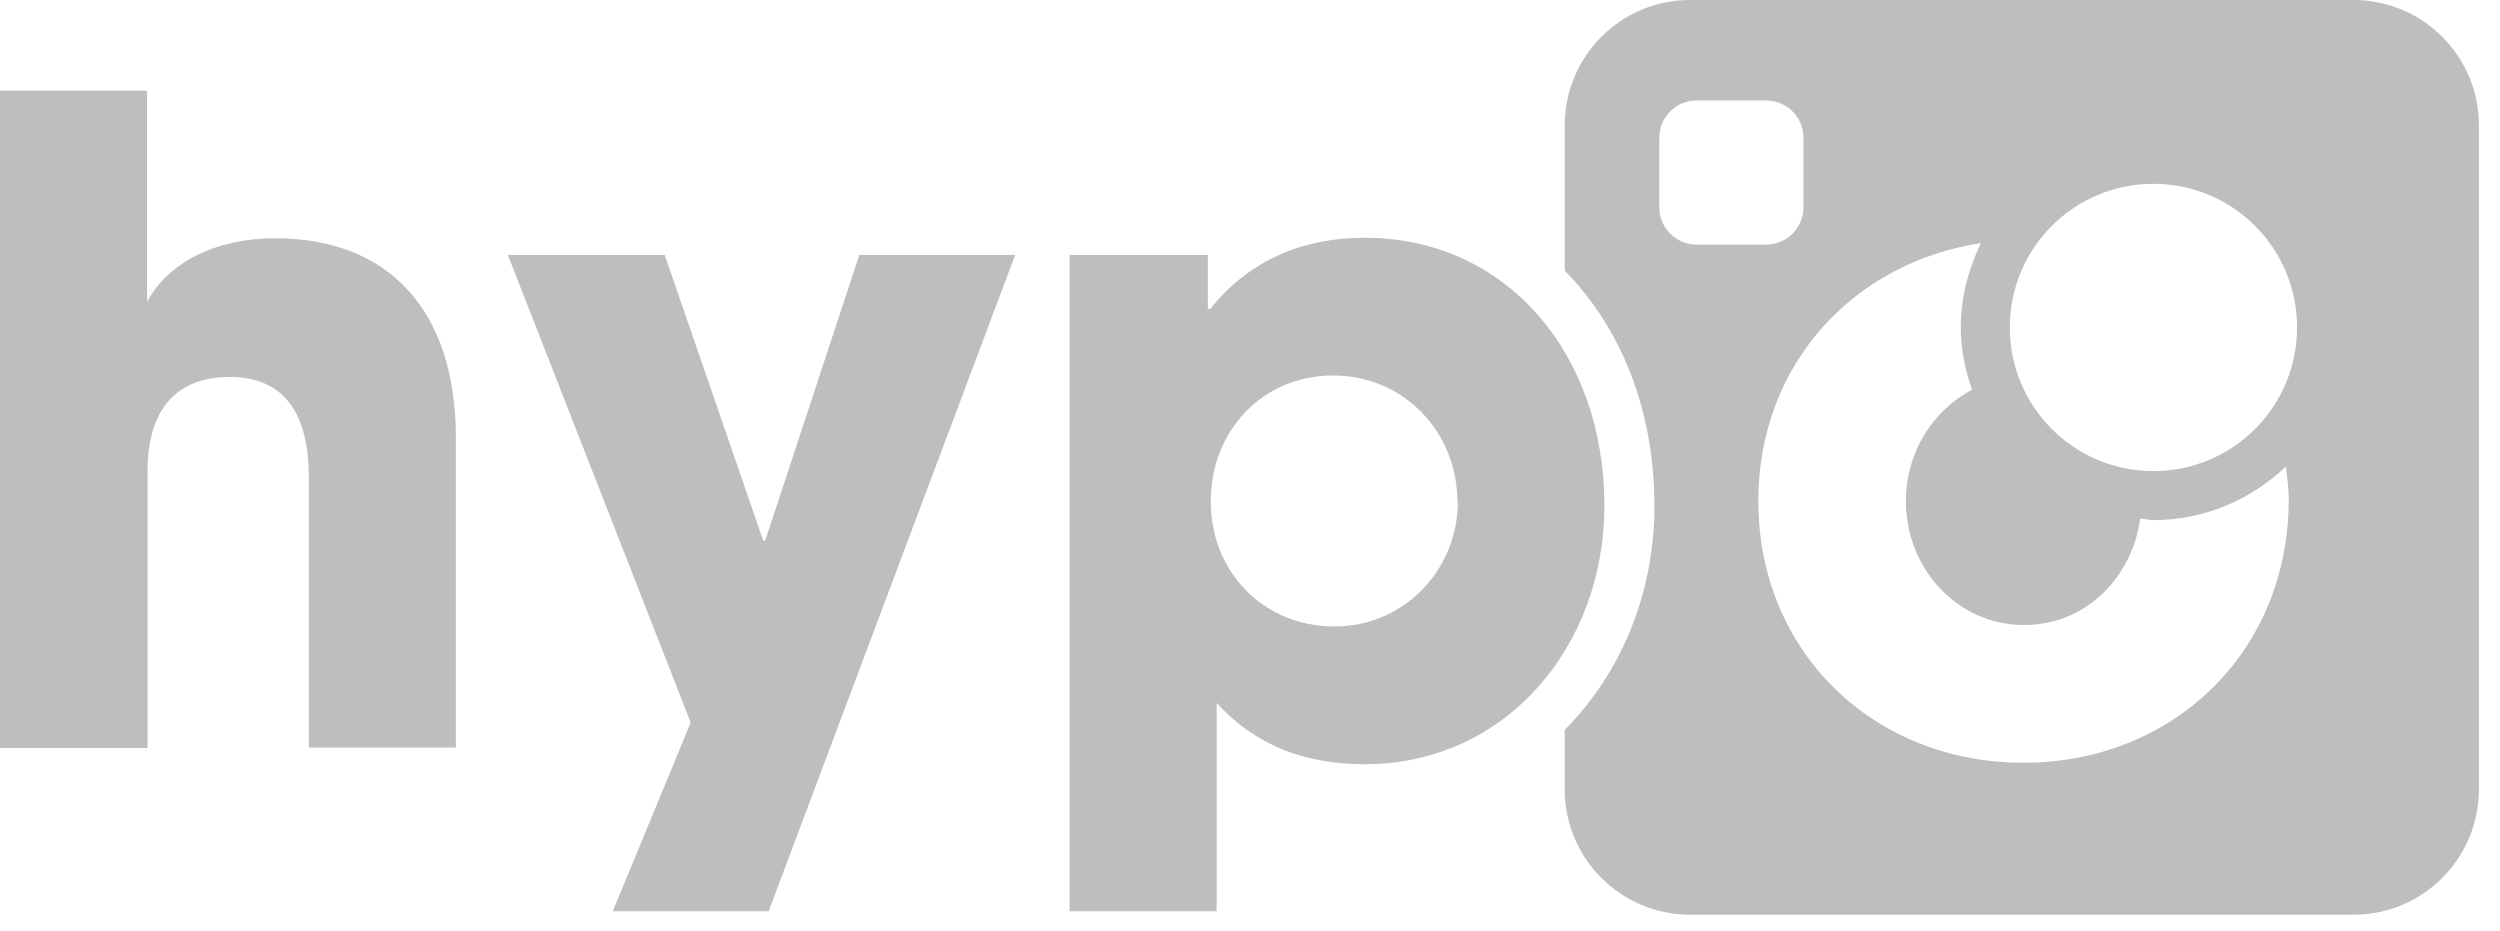 <svg width="51" height="19" viewBox="0 0 51 19" fill="none" xmlns="http://www.w3.org/2000/svg">
<path d="M6.3 15.25V9.73C6.3 8.43 5.79 7.69 4.69 7.69C3.59 7.69 3.01 8.36 3.01 9.61V15.26H0V1.85H3V6.16C3.43 5.35 4.41 4.86 5.61 4.86C7.91 4.86 9.3 6.31 9.3 8.93V15.25H6.3Z" fill="#BEBEBE"/>
<path d="M12.5 18.59L14.09 14.74L10.36 5.2H13.56L15.57 11.03H15.61L17.53 5.2H20.71L15.68 18.59H12.49H12.5Z" fill="#BEBEBE"/>
<path d="M21.82 18.59V5.2H24.64V6.3H24.69C25.49 5.3 26.59 4.85 27.84 4.85C30.7 4.85 32.73 7.18 32.73 10.32C32.73 13.18 30.72 15.59 27.84 15.59C26.66 15.59 25.63 15.23 24.82 14.34V18.59H21.82ZM29.73 10.23C29.73 8.82 28.64 7.66 27.2 7.66C25.76 7.66 24.7 8.78 24.7 10.23C24.7 11.68 25.79 12.78 27.22 12.78C28.65 12.78 29.74 11.62 29.74 10.23H29.73Z" fill="#BEBEBE"/>
<path d="M48.01 0H34.48C33.06 0 31.92 1.15 31.92 2.56V5.52C33.06 6.68 33.75 8.35 33.75 10.32C33.75 12.14 33.05 13.75 31.92 14.89V16.1C31.92 17.52 33.07 18.66 34.48 18.66H48.01C49.43 18.66 50.57 17.51 50.57 16.1V2.56C50.57 1.14 49.42 0 48.01 0ZM33.85 4.23V2.81C33.85 2.39 34.19 2.05 34.61 2.05H36.03C36.45 2.05 36.79 2.39 36.79 2.81V4.23C36.79 4.65 36.45 4.99 36.03 4.99H34.61C34.19 4.99 33.85 4.65 33.85 4.23ZM41.28 15.56C38.22 15.56 35.87 13.3 35.87 10.22C35.87 7.42 37.83 5.35 40.41 4.96C40.16 5.48 40 6.06 40 6.68C40 7.13 40.09 7.55 40.23 7.95C39.43 8.37 38.88 9.23 38.88 10.22C38.88 11.6 39.93 12.75 41.29 12.75C42.57 12.75 43.5 11.76 43.66 10.58C43.75 10.58 43.84 10.61 43.93 10.61C44.98 10.61 45.92 10.19 46.63 9.52C46.66 9.74 46.69 9.95 46.69 10.18C46.69 13.33 44.3 15.56 41.28 15.56ZM43.93 9.61C42.31 9.61 41 8.3 41 6.68C41 5.06 42.31 3.75 43.93 3.75C45.55 3.75 46.86 5.06 46.86 6.68C46.86 8.3 45.55 9.61 43.93 9.61Z" fill="#BEBEBE"/>
</svg>
